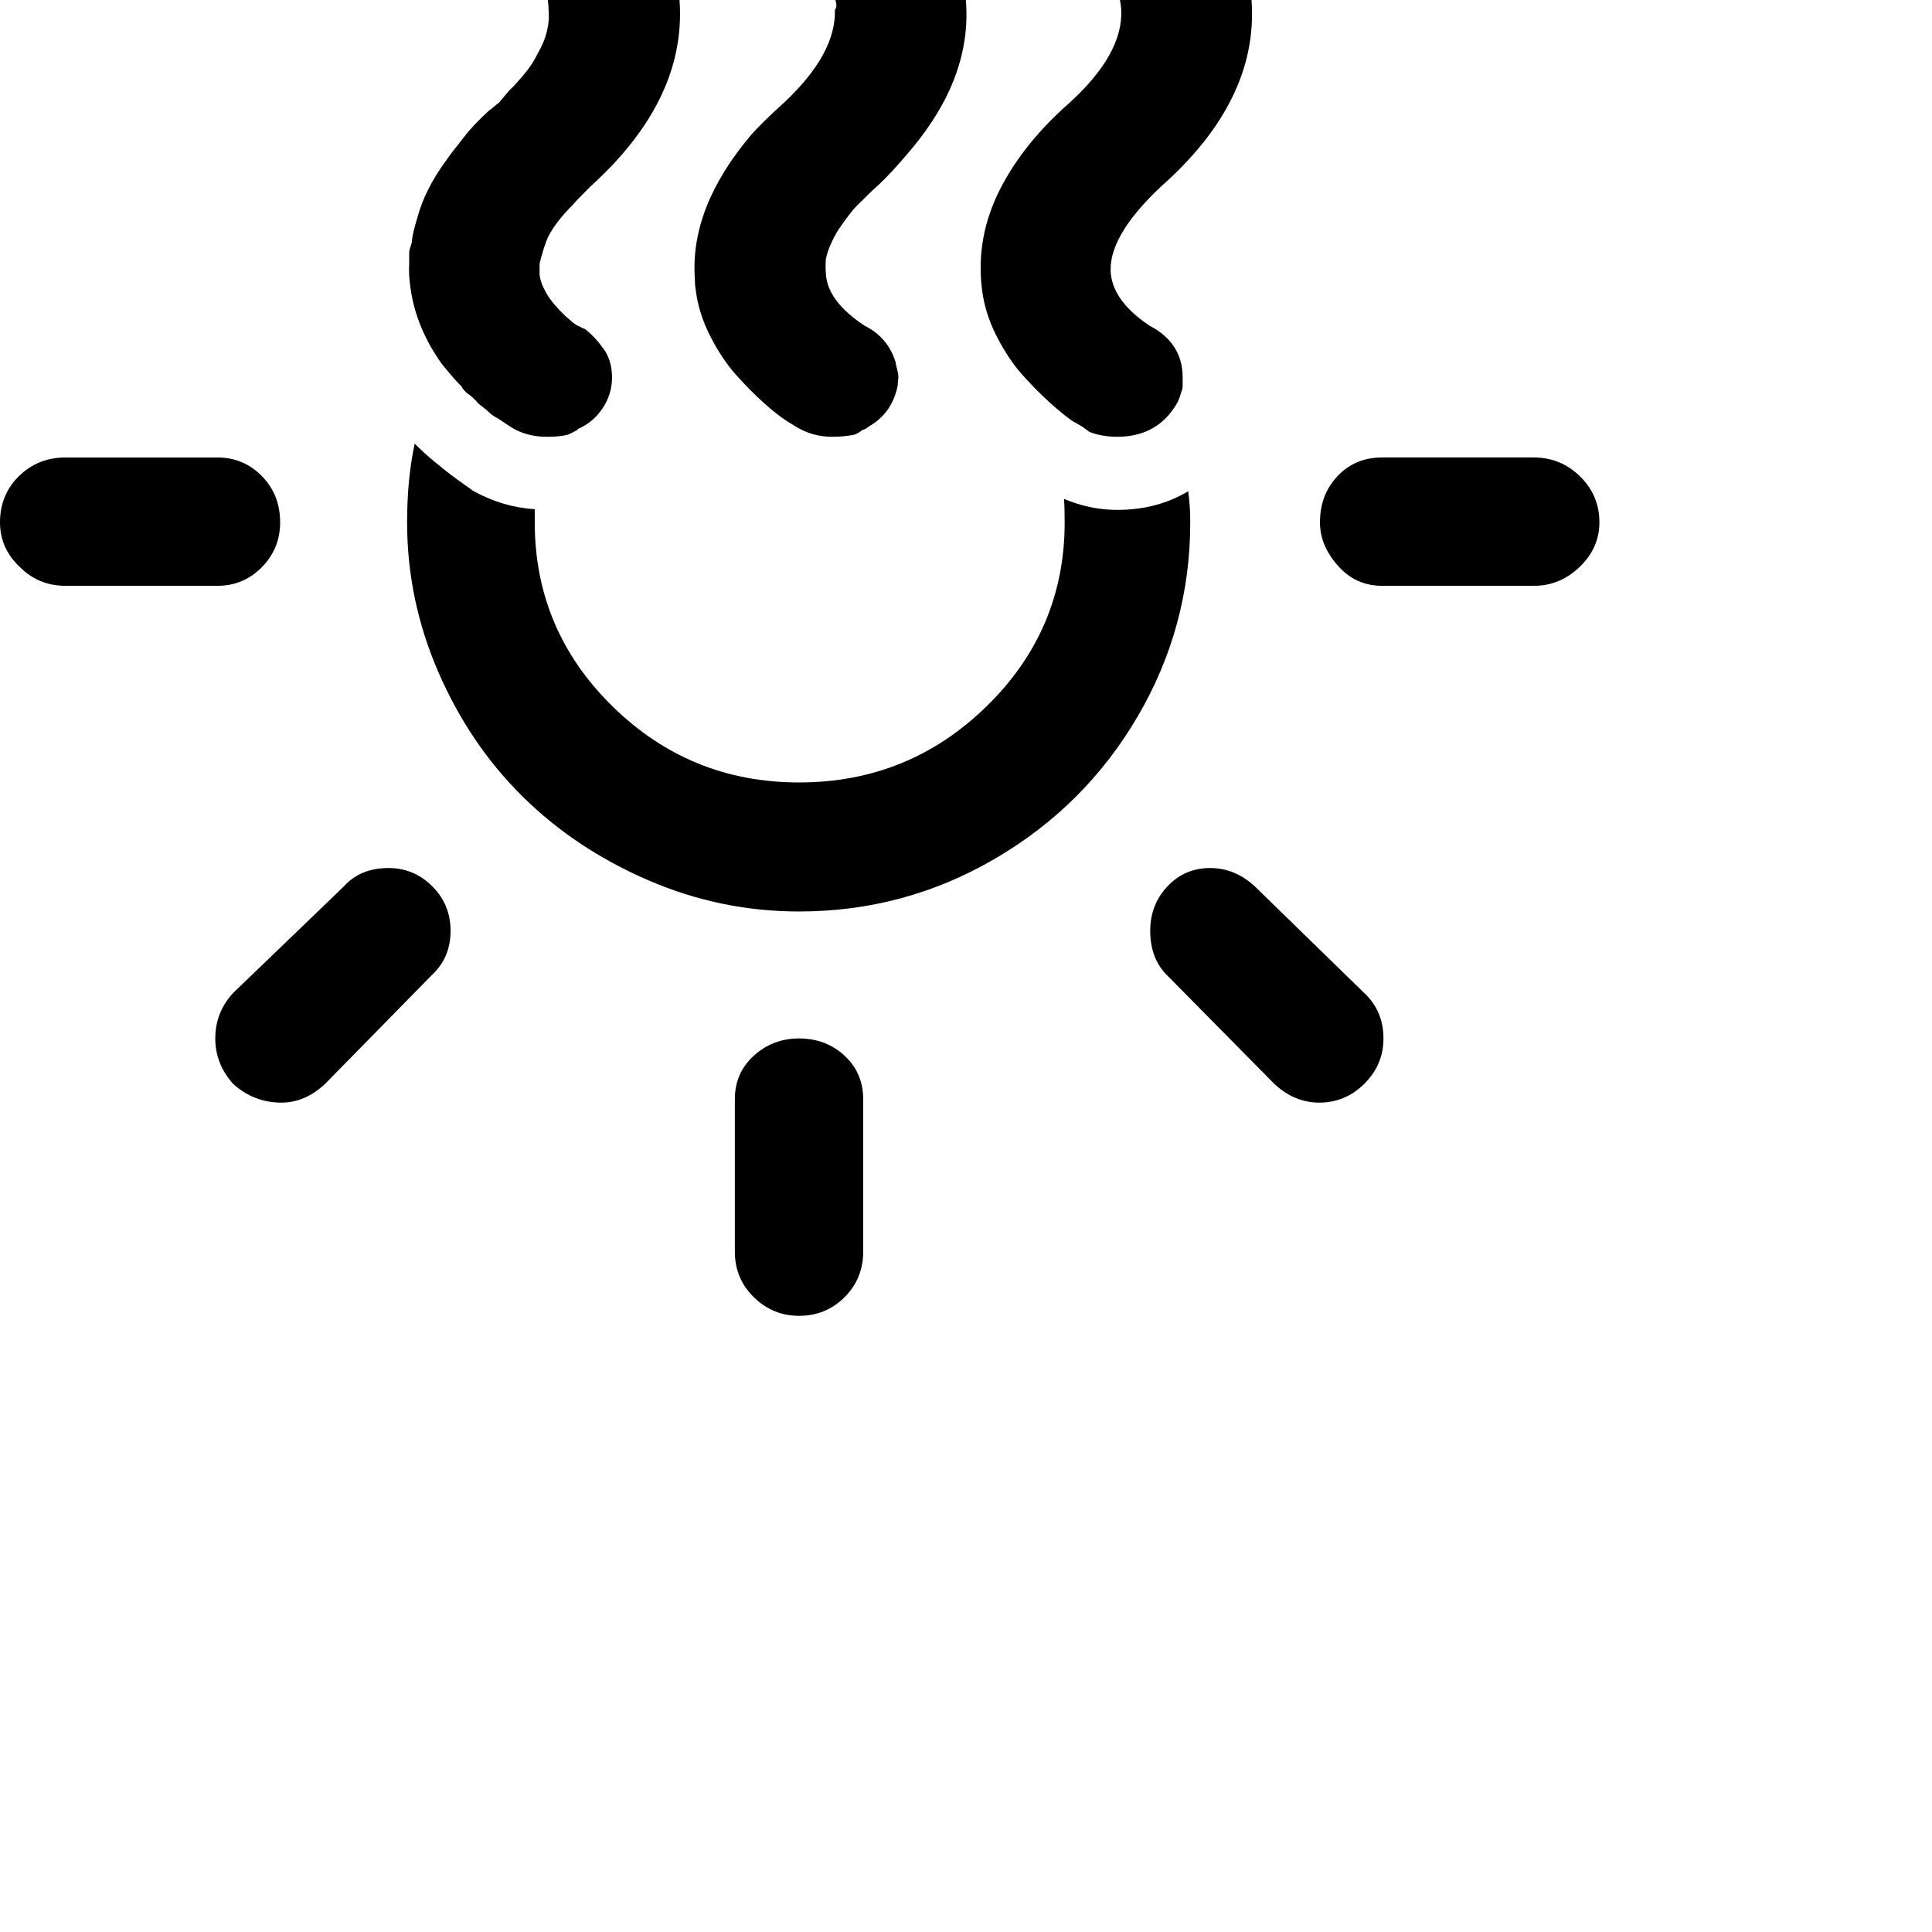 <?xml version="1.0" encoding="iso-8859-1"?>
	<svg version="1.1" id="Layer_1" xmlns="http://www.w3.org/2000/svg" xmlns:xlink="http://www.w3.org/1999/xlink"
	 viewBox="0 0 2800 2800">
		  <path style="transform-origin: 70% 1084px; transform: scaleY(-1)" transform="translate(350, 1200)" d="M0 757q0 38 29 65q27 27 66 27h220q38 0 64.5 -27t26.5 -65q0 -40 -26.5 -67t-64.5 -27h-220q-40 0 -67.5 27t-27.5 67zM312 1505q0 37 26 66q30 27 70 27q34 0 63 -27l155 -158q27 -25 27 -64q0 -38 -26.5 -64.5t-63.5 -26.5q-41 0 -65 27l-160 154q-26 28 -26 66z M590 757q0 113 45.5 217.5t122 180t181.5 121t219 45.5q153 0 284 -76.5t207 -206.5t76 -281q0 -24 -3 -45q-45 27 -103 27q-39 0 -77 -16q1 11 1 34q0 156 -113 266.5t-272 110.5q-158 0 -270.5 -110.5t-112.5 -266.5v-19q-47 -3 -90 -27q-1 -1 -11 -8t-20 -14.5t-25 -20 t-28 -25.5q-11 51 -11 114zM593 367v16q-1 15 2 35q8 57 45 109q21 26 29 33q1 3 4 6l4 4q4 2 13 11q3 4 8.5 8t7.5 6q8 8 15 11l18 12q23 15 53 15h3q16 0 28 -3q5 -2 14 -7v-1q23 -10 36.5 -30.5t13.5 -44.5q0 -27 -15 -45q-10 -14 -24 -25q-3 -1 -6.5 -3t-4.5 -2l-6 -4 q-6 -5 -10.5 -9t-11.5 -11.5t-12 -14.5t-9.5 -16.5t-5.5 -18.5v-14v-2q6 -24 12 -38q11 -22 36 -47q2 -3 26 -27q138 -125 129 -267q-3 -48 -22.5 -92.5t-45.5 -75t-42 -45.5t-27 -22q-1 -1 -6 -4.5t-8 -4.5q-13 -6 -23 -7q-14 -2 -21 -2q-48 0 -76 32q-23 28 -19 63t35 57 l2 2q2 2 5 4.5t7.5 6.5t9 9t9 11t9 12.5t9 14.5t7.5 16t5 17.5t2 18.5q3 32 -16 64q-8 17 -24 35q-11 13 -16 17q-15 18 -16 19q-3 2 -7.5 6t-6.5 5q-24 22 -36 38q-20 25 -26 34q-31 42 -42 83q-7 23 -8 34q0 3 -2 8.5t-2 9.5zM1007 403q0 9 1 15q4 35 21 68.5t37.5 56.5 t40 40.5t33.5 26.5l13 8q24 15 53 15q18 0 32 -3q1 0 5.5 -2.5t6.5 -4.5q2 0 3 -1q1 0 8 -5q32 -19 40 -58q0 -3 0.5 -7t0.5 -5q0 -5 -2 -12.5t-2 -9.5q-11 -36 -45 -53q-53 -35 -56 -74q-1 -13 0 -23q4 -19 18 -42q18 -26 26 -34q25 -25 30 -29q20 -18 50 -54 q87 -104 79 -213q-3 -48 -22.5 -93t-45.5 -74.5t-43 -45.5t-27 -22l-13 -9q-17 -6 -22 -7q-18 -2 -21 -2h-3q-13 0 -20 2q-3 0 -8.5 1.5t-7.5 1.5q-1 0 -3 1t-4 2.5t-3 1.5q-24 17 -28 22q-25 29 -20 63.5t36 56.5l3 4q4 3 9.5 8.5l12.5 12.5t13.5 17t12.5 20.5t9.5 23.5 t4.5 26q2 64 -74 135q-30 27 -47 46q-89 105 -82 208zM1065 1593v221q0 39 27.5 66t65.5 27q39 0 66 -27t27 -66v-221q0 -38 -27 -63t-66 -25q-38 0 -65.5 25t-27.5 63zM1423 418q4 35 21 68.5t37.5 56.5t40 40.5t32.5 26.5l14 8q4 3 11 8q18 7 40 7q54 0 82 -41 q8 -11 11 -24q2 -4 2 -9v-12q0 -50 -48 -75q-51 -34 -56 -74q-6 -54 73 -128q140 -124 131 -267q-3 -48 -22.5 -92.5t-46 -75t-42 -45.5t-26.5 -22q-26 -16 -44 -17q-5 -1 -16 -1q-48 0 -74 32q-24 28 -20 63t34 57q5 2 19 15t30.5 41t18.5 56q3 64 -75 135q-66 58 -100 124 q-36 70 -27 145zM1667 1349q0 40 24 64l156 158q29 27 65 27q38 0 65.5 -27.5t27.5 -65.5q0 -40 -28 -66l-158 -154q-29 -27 -65 -27q-37 0 -62 26.5t-25 64.5zM1913 757q0 35 28 65q25 27 62 27h220q38 0 66.5 -27.5t28.5 -64.5q0 -39 -28 -66.5t-67 -27.5h-220 q-39 0 -64.5 27t-25.5 67z" />
		</svg>